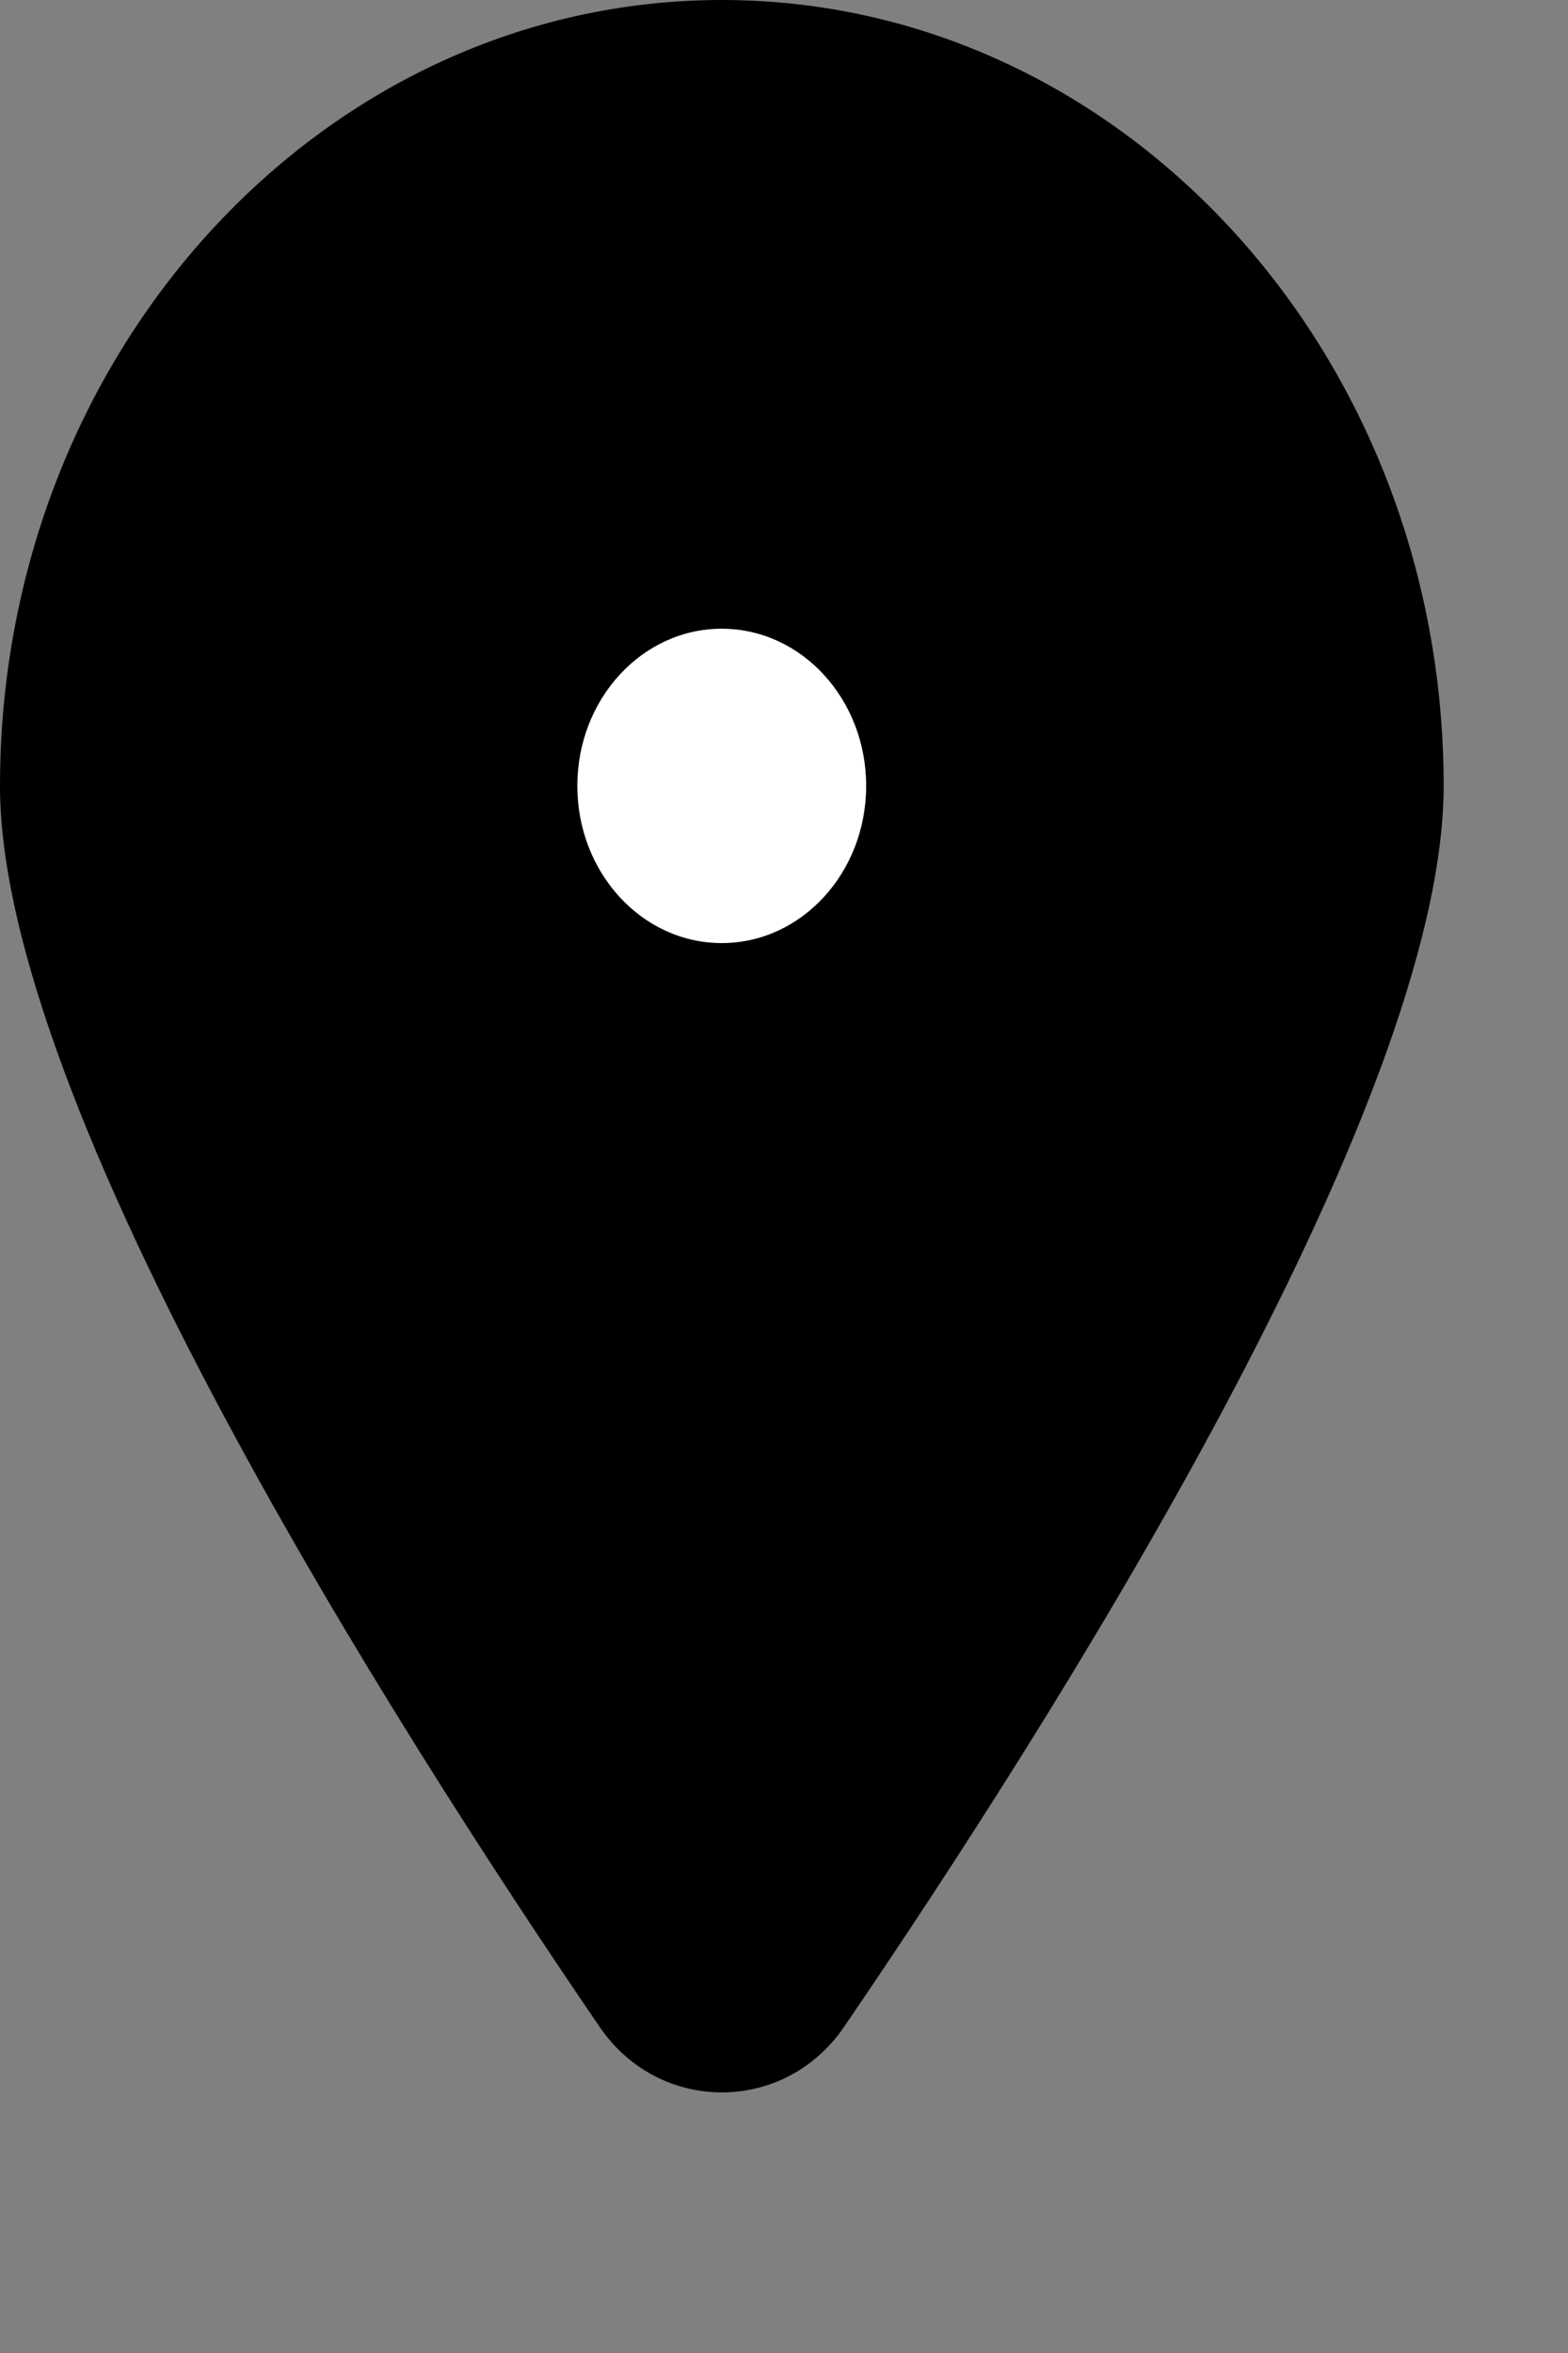 <svg viewBox="0 0 10 15" fill="none" xmlns="http://www.w3.org/2000/svg">
<rect x="0" y="0" width="10" height="15" fill="#808080" stroke="none"/>
<path d="M9.207 5.01C9.207 7.054 6.696 10.998 5.383 12.921C5.003 13.478 4.204 13.478 3.824 12.921C2.511 10.998 0 7.054 0 5.01C0 2.243 2.061 0 4.604 0C7.146 0 9.207 2.243 9.207 5.01Z" fill="black"/>
<ellipse cx="4.603" cy="5.01" rx="0.921" ry="1.002" fill="white"/>
</svg>
